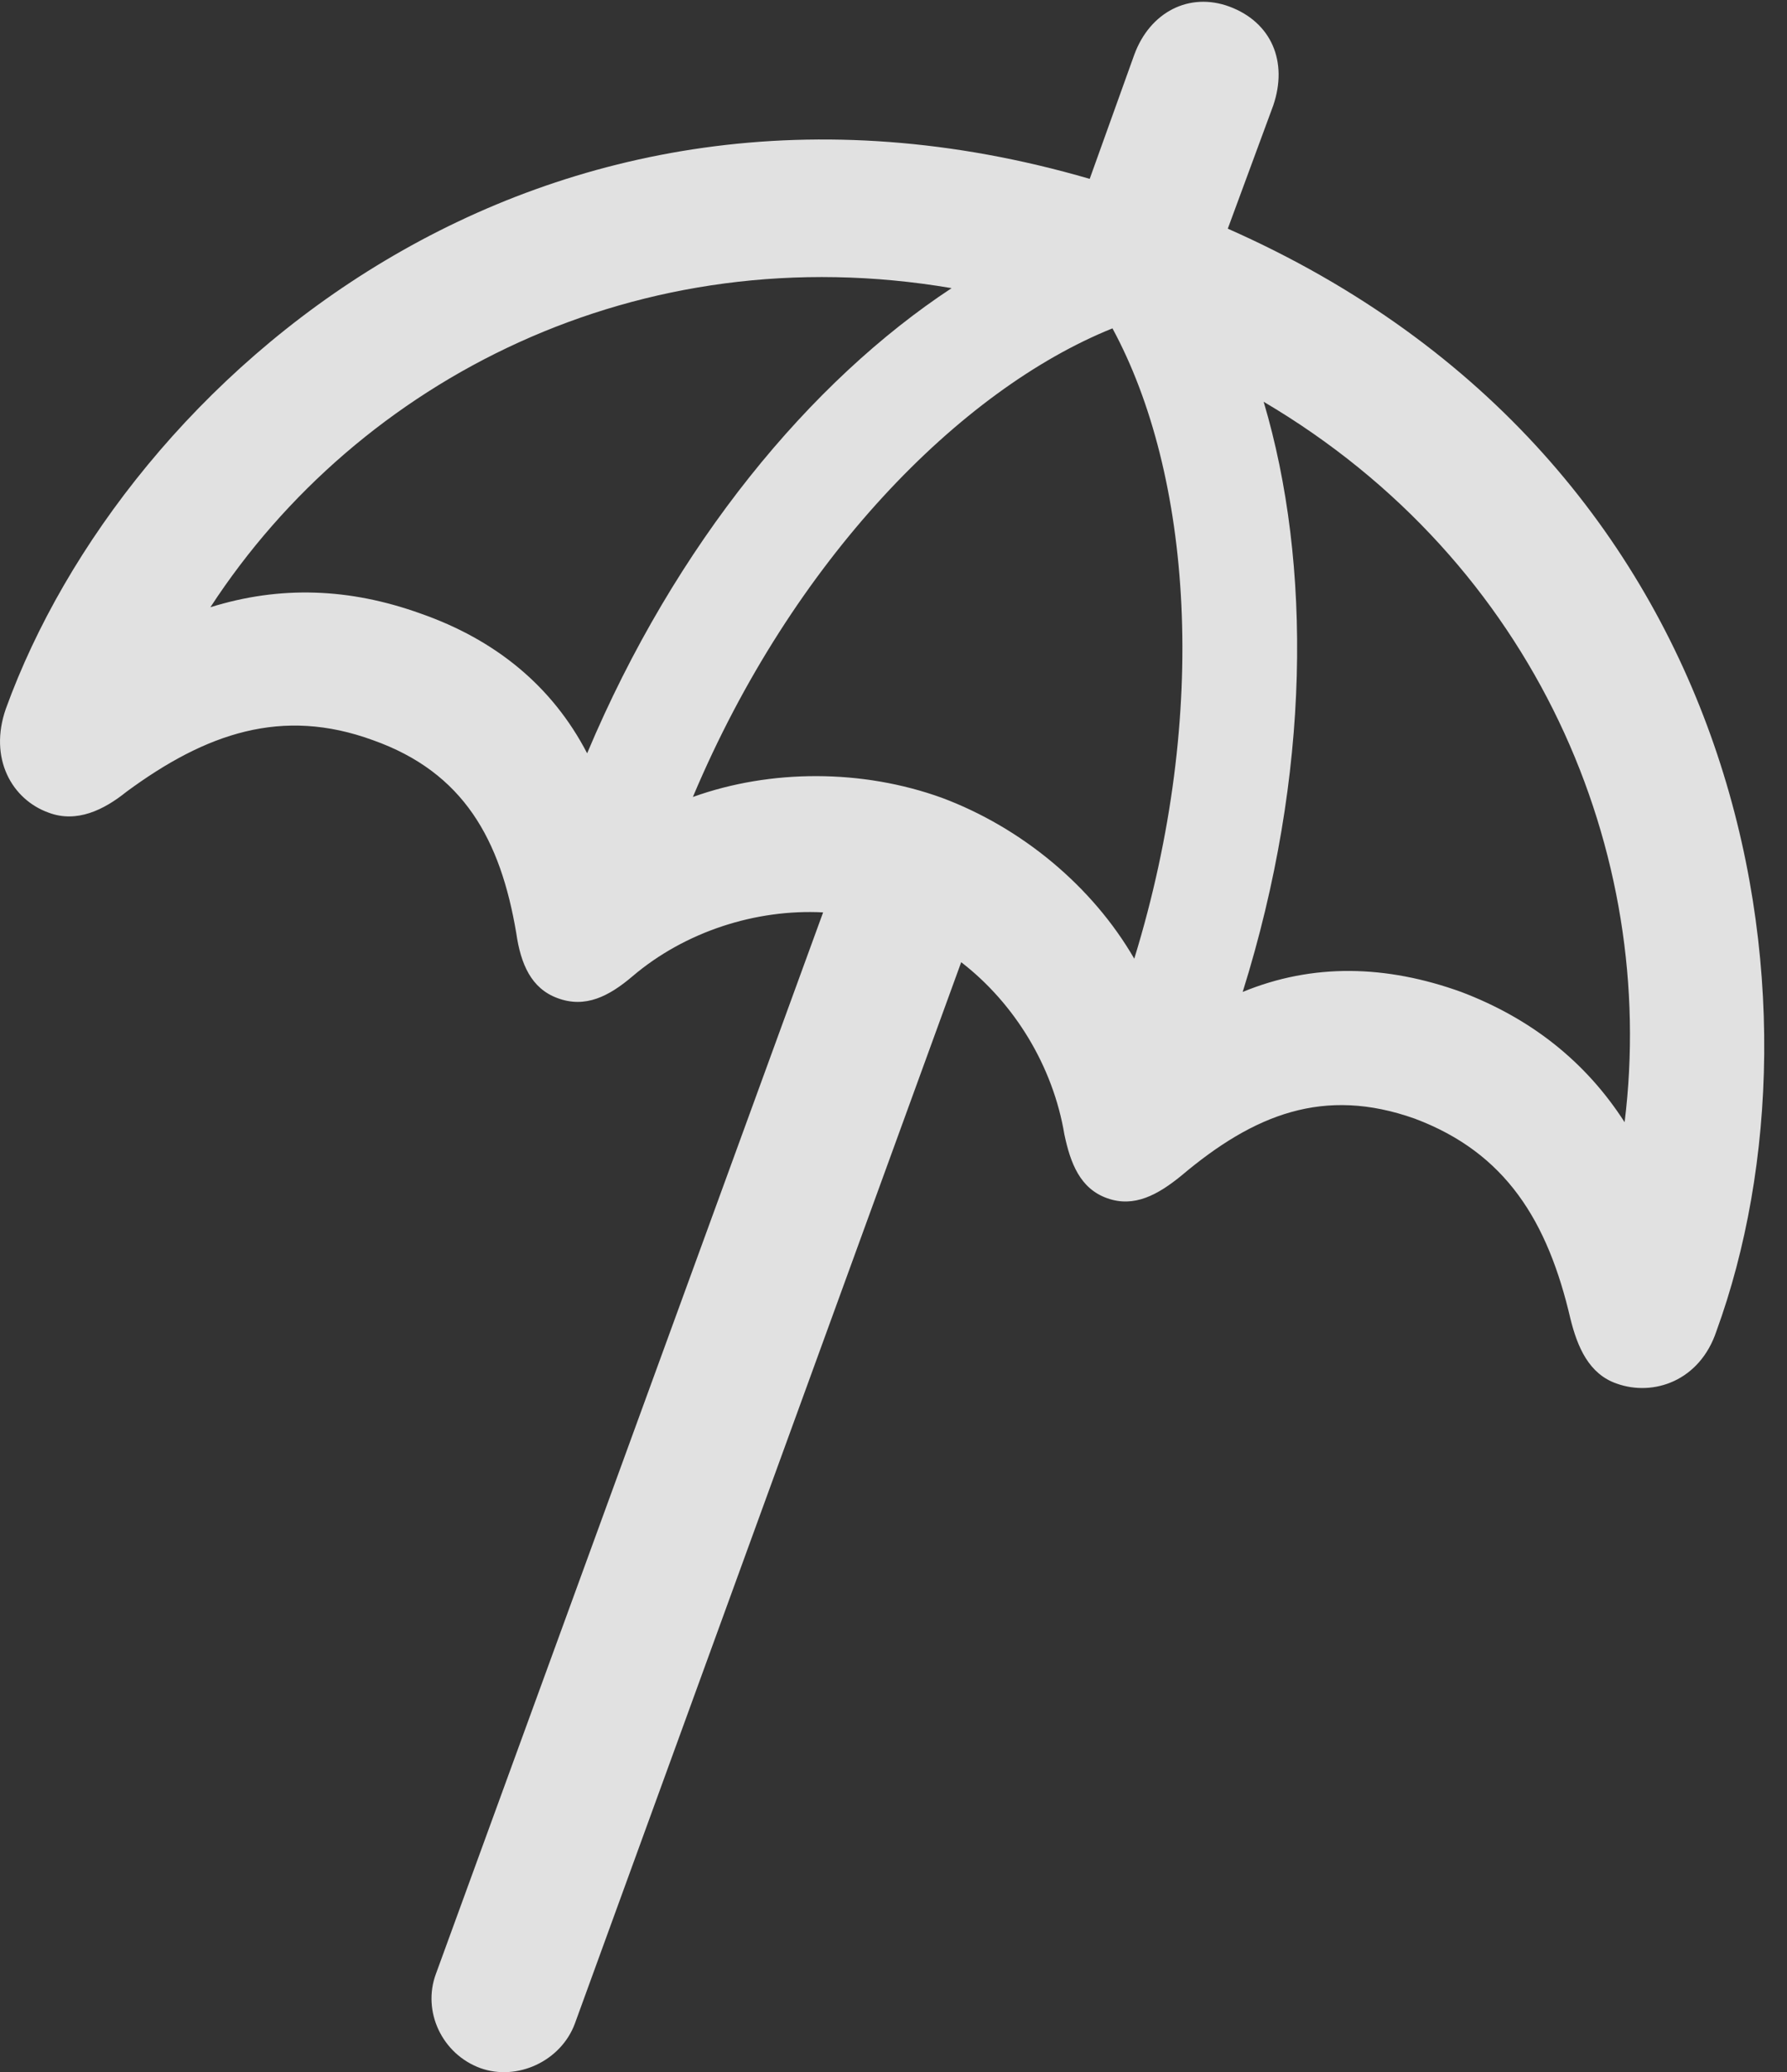 <?xml version="1.0" encoding="UTF-8"?>
<!--Generator: Apple Native CoreSVG 326-->
<!DOCTYPE svg
PUBLIC "-//W3C//DTD SVG 1.1//EN"
       "http://www.w3.org/Graphics/SVG/1.1/DTD/svg11.dtd">
<svg version="1.1" xmlns="http://www.w3.org/2000/svg" xmlns:xlink="http://www.w3.org/1999/xlink" viewBox="0 0 27.952 32.405">
 <rect x="0" y="0" width="27.952" height="32.405" fill="#333333" stroke="none"/>
 <g>
  <rect height="32.405" opacity="0" width="27.952" x="0" y="0"/>
  <path d="M0.092 11.082C-0.181 11.862 0.188 12.504 0.762 12.709C1.199 12.873 1.623 12.668 1.979 12.381C3.223 11.465 4.412 11.055 5.834 11.575C7.256 12.08 7.83 13.133 8.076 14.596C8.145 15.075 8.309 15.457 8.719 15.608C9.156 15.772 9.526 15.58 9.895 15.266C10.715 14.569 11.822 14.213 12.875 14.268L6.819 30.866C6.6 31.453 6.914 32.123 7.516 32.342C8.09 32.547 8.774 32.233 8.992 31.645L15.035 15.047C15.869 15.69 16.471 16.674 16.649 17.741C16.744 18.192 16.895 18.588 17.319 18.738C17.742 18.889 18.112 18.684 18.481 18.383C19.616 17.426 20.709 16.988 22.131 17.494C23.553 18.028 24.209 19.094 24.565 20.625C24.674 21.063 24.852 21.487 25.289 21.637C25.863 21.842 26.588 21.596 26.848 20.817C28.707 15.717 27.436 7.213 19.205 3.576L19.916 1.649C20.149 0.965 19.889 0.35 19.233 0.104C18.604-0.129 17.988 0.186 17.742 0.856L17.045 2.797C8.405 0.282 1.951 5.955 0.092 11.082ZM3.291 9.496C5.615 5.928 9.99 3.672 14.885 4.506C12.684 5.955 10.565 8.498 9.184 11.78C8.637 10.727 7.748 10.002 6.572 9.592C5.465 9.196 4.385 9.155 3.291 9.496ZM10.838 12.463C12.397 8.758 15.022 6.092 17.401 5.135C18.631 7.405 18.932 11.123 17.742 14.992C17.086 13.858 15.979 12.942 14.735 12.477C13.491 12.026 12.055 12.026 10.838 12.463ZM19.438 15.512C20.504 12.108 20.518 8.813 19.766 6.283C24.032 8.799 25.932 13.338 25.412 17.549C24.797 16.592 23.936 15.922 22.856 15.512C21.68 15.088 20.532 15.061 19.438 15.512Z" fill="white" fill-opacity="0.85"/>
 </g>
</svg>
